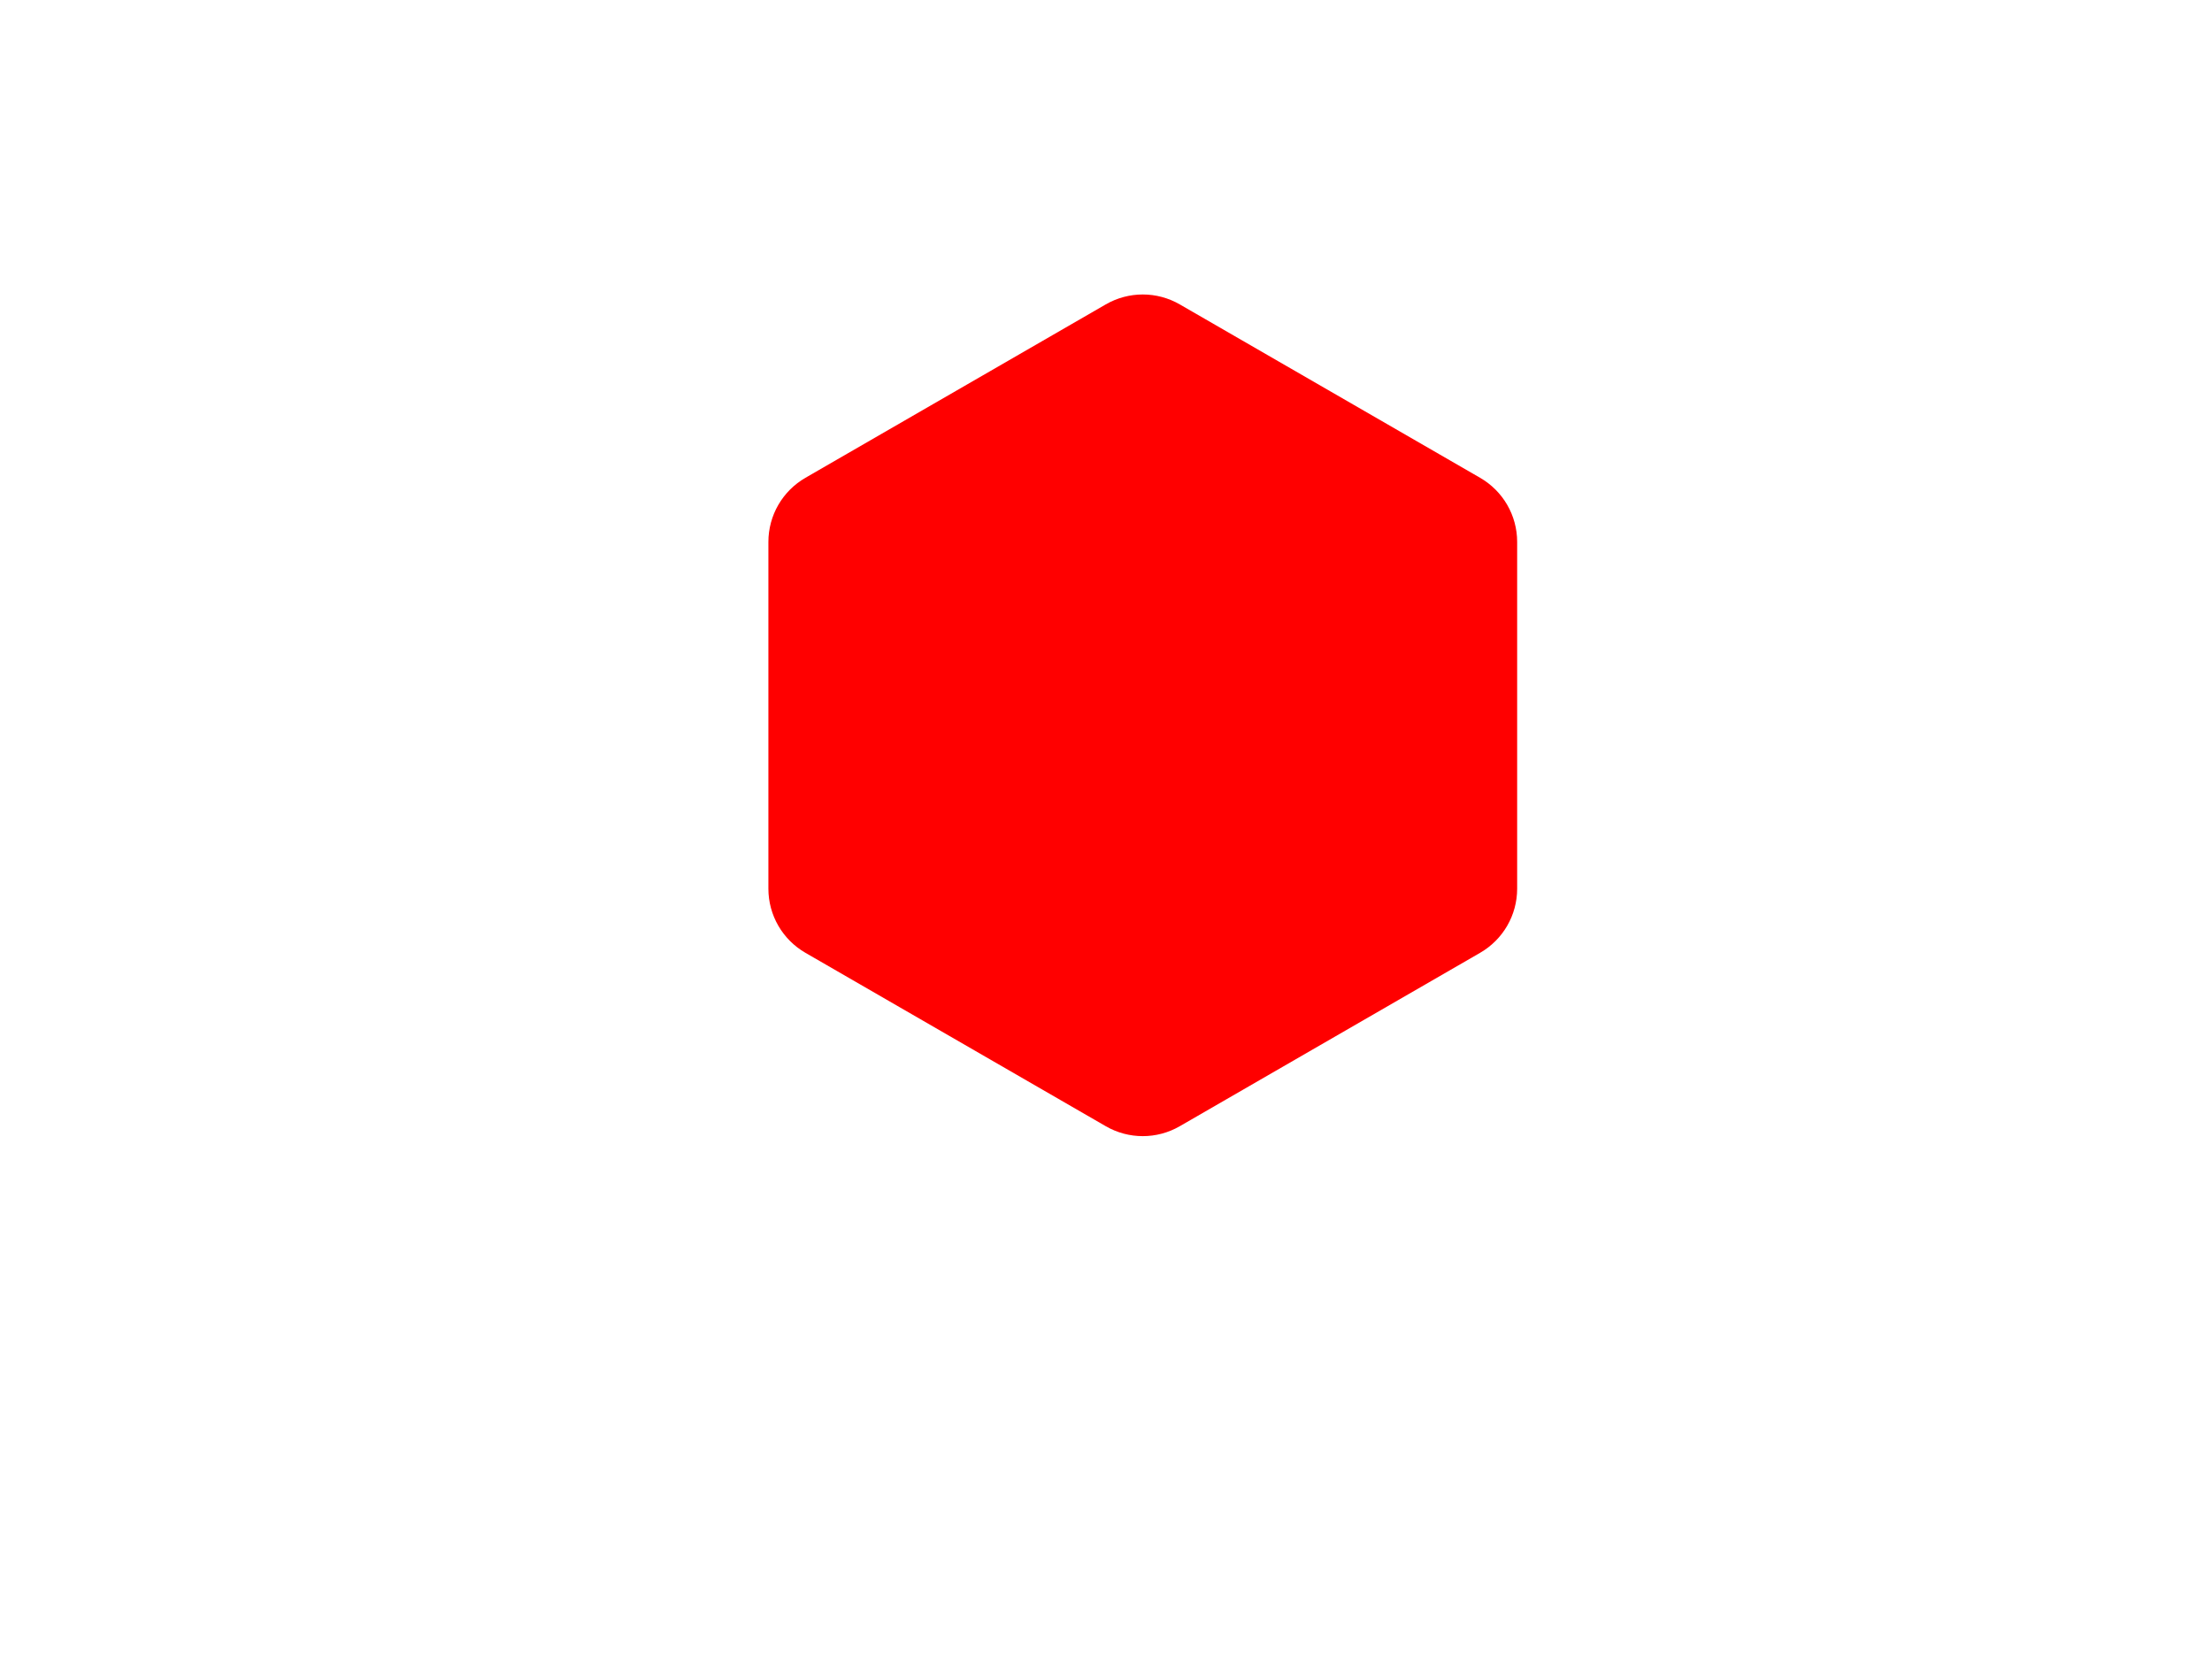 <?xml version="1.0" encoding="utf-8"?>
<!-- Generator: Adobe Illustrator 18.1.0, SVG Export Plug-In . SVG Version: 6.00 Build 0)  -->
<svg version="1.1" id="图层_1" xmlns="http://www.w3.org/2000/svg" xmlns:xlink="http://www.w3.org/1999/xlink" x="0px" y="0px"
	 viewBox="0 0 800 600" enable-background="new 0 0 800 600" xml:space="preserve">
<path fill="#FF0000" d="M291.3,172.8l108.6-62.7c8.3-4.8,18.5-4.8,26.8,0l108.6,62.7c8.3,4.8,13.4,13.6,13.4,23.2v125.4
	c0,9.6-5.1,18.4-13.4,23.2l-108.6,62.7c-8.3,4.8-18.5,4.8-26.8,0l-108.6-62.7c-8.3-4.8-13.4-13.6-13.4-23.2V196
	C277.9,186.4,283,177.6,291.3,172.8z"/>
</svg>
